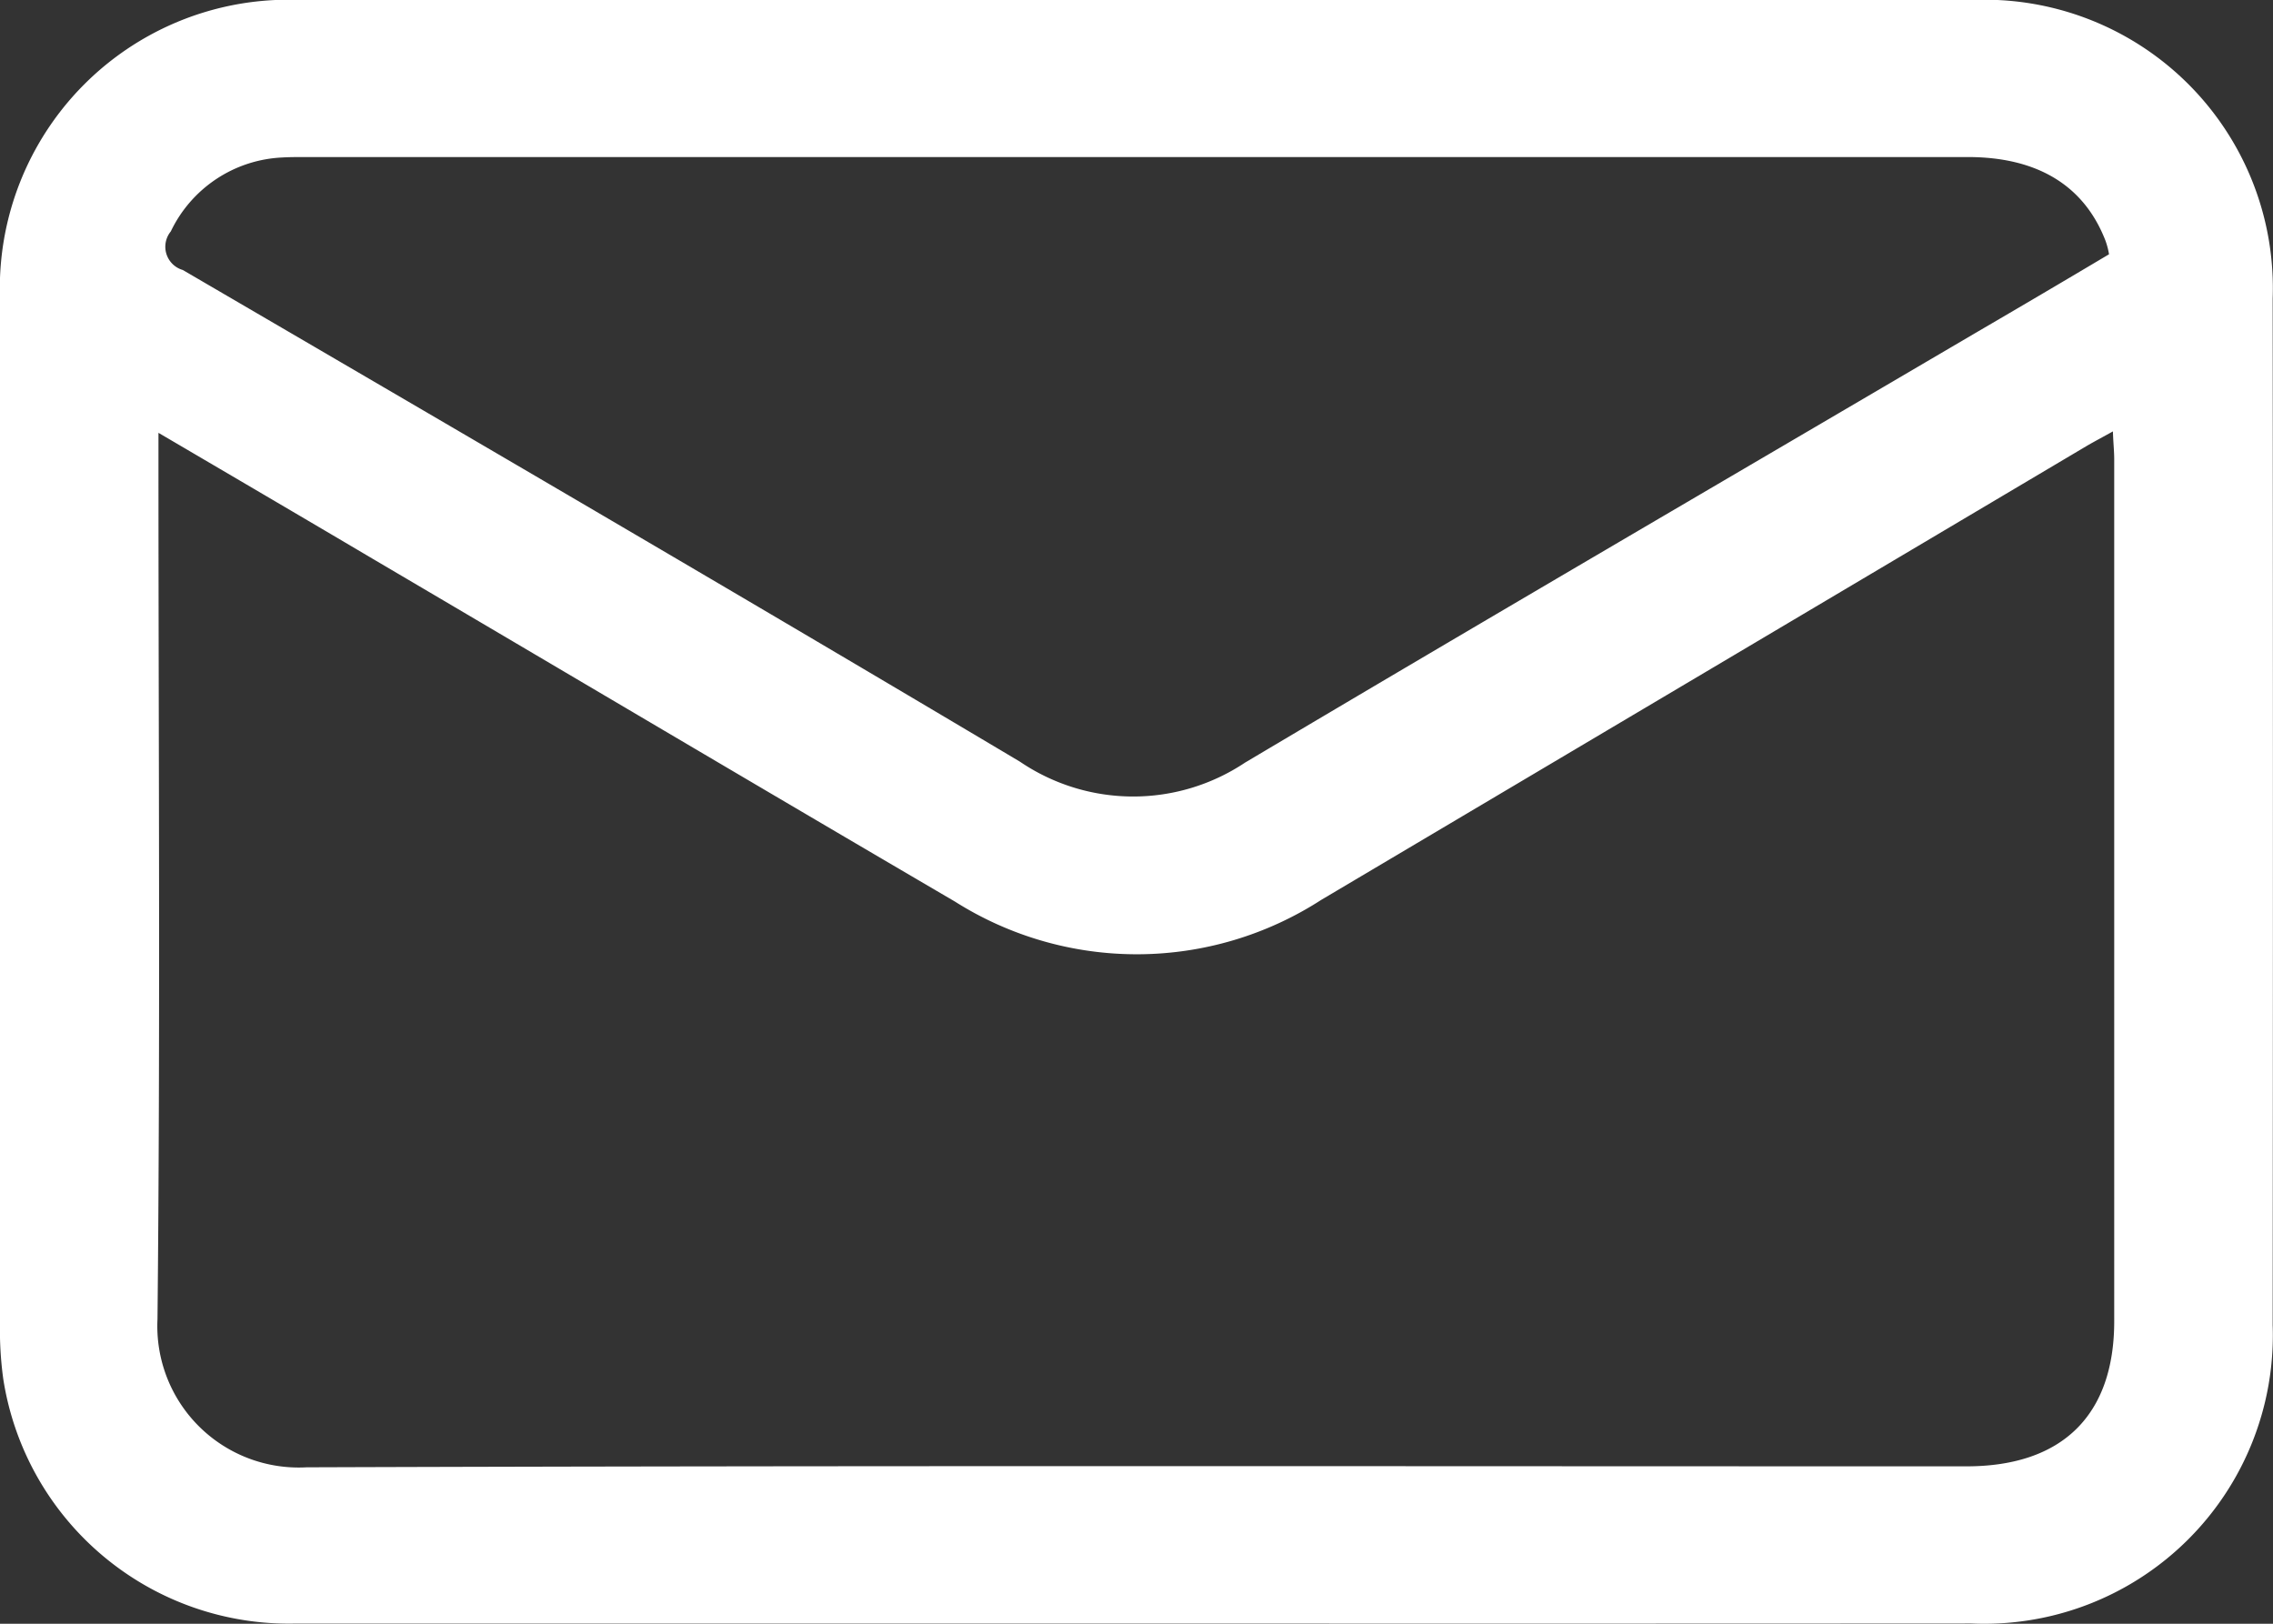 <svg xmlns="http://www.w3.org/2000/svg" width="70" height="50" viewBox="0 0 70 50">
  <rect x="0" y="0" width="70" height="50" fill="#333333" stroke="none"/>
  <defs>
    <style>
      .cls-1 {
        fill: #fff;
        fill-rule: evenodd;
      }
    </style>
  </defs>
  <path id="形狀_7" data-name="形狀 7" class="cls-1" d="M1119.92,82.994q-12.9,0-25.8,0a8.9,8.9,0,0,1-9.02-7.535,11.114,11.114,0,0,1-.1-1.733q0-15.767,0-31.534A8.888,8.888,0,0,1,1094.28,33q25.725-.008,51.44,0a8.881,8.881,0,0,1,9.27,9.193q0.015,15.805,0,31.61a8.886,8.886,0,0,1-9.28,9.189Q1132.81,83,1119.92,82.994Zm-30.04-36.666v0.906c0,8.8.06,17.593-.03,26.389a4.354,4.354,0,0,0,4.59,4.56c17.04-.058,34.08-0.029,51.12-0.03,2.95,0,4.55-1.572,4.55-4.467V47.145c0-.259-0.03-0.518-0.04-0.861-0.33.184-.55,0.3-0.77,0.426q-11.8,7-23.61,14a10.473,10.473,0,0,1-11.28.053c-6.01-3.517-12.01-7.071-18.02-10.608C1094.28,48.908,1092.16,47.666,1089.88,46.328Zm60.07-5.5a2.364,2.364,0,0,0-.11-0.419c-0.66-1.7-2.1-2.573-4.24-2.573q-25.605,0-51.21,0c-0.23,0-.46,0-0.69.013a4.007,4.007,0,0,0-3.44,2.277,0.745,0.745,0,0,0,.37,1.188c8.61,5.025,17.22,10.047,25.78,15.14a6.206,6.206,0,0,0,6.93.031c7.48-4.444,14.99-8.823,22.49-13.228Q1147.9,42.05,1149.95,40.83Z" transform="translate(-1085 -33)"/>
</svg>
